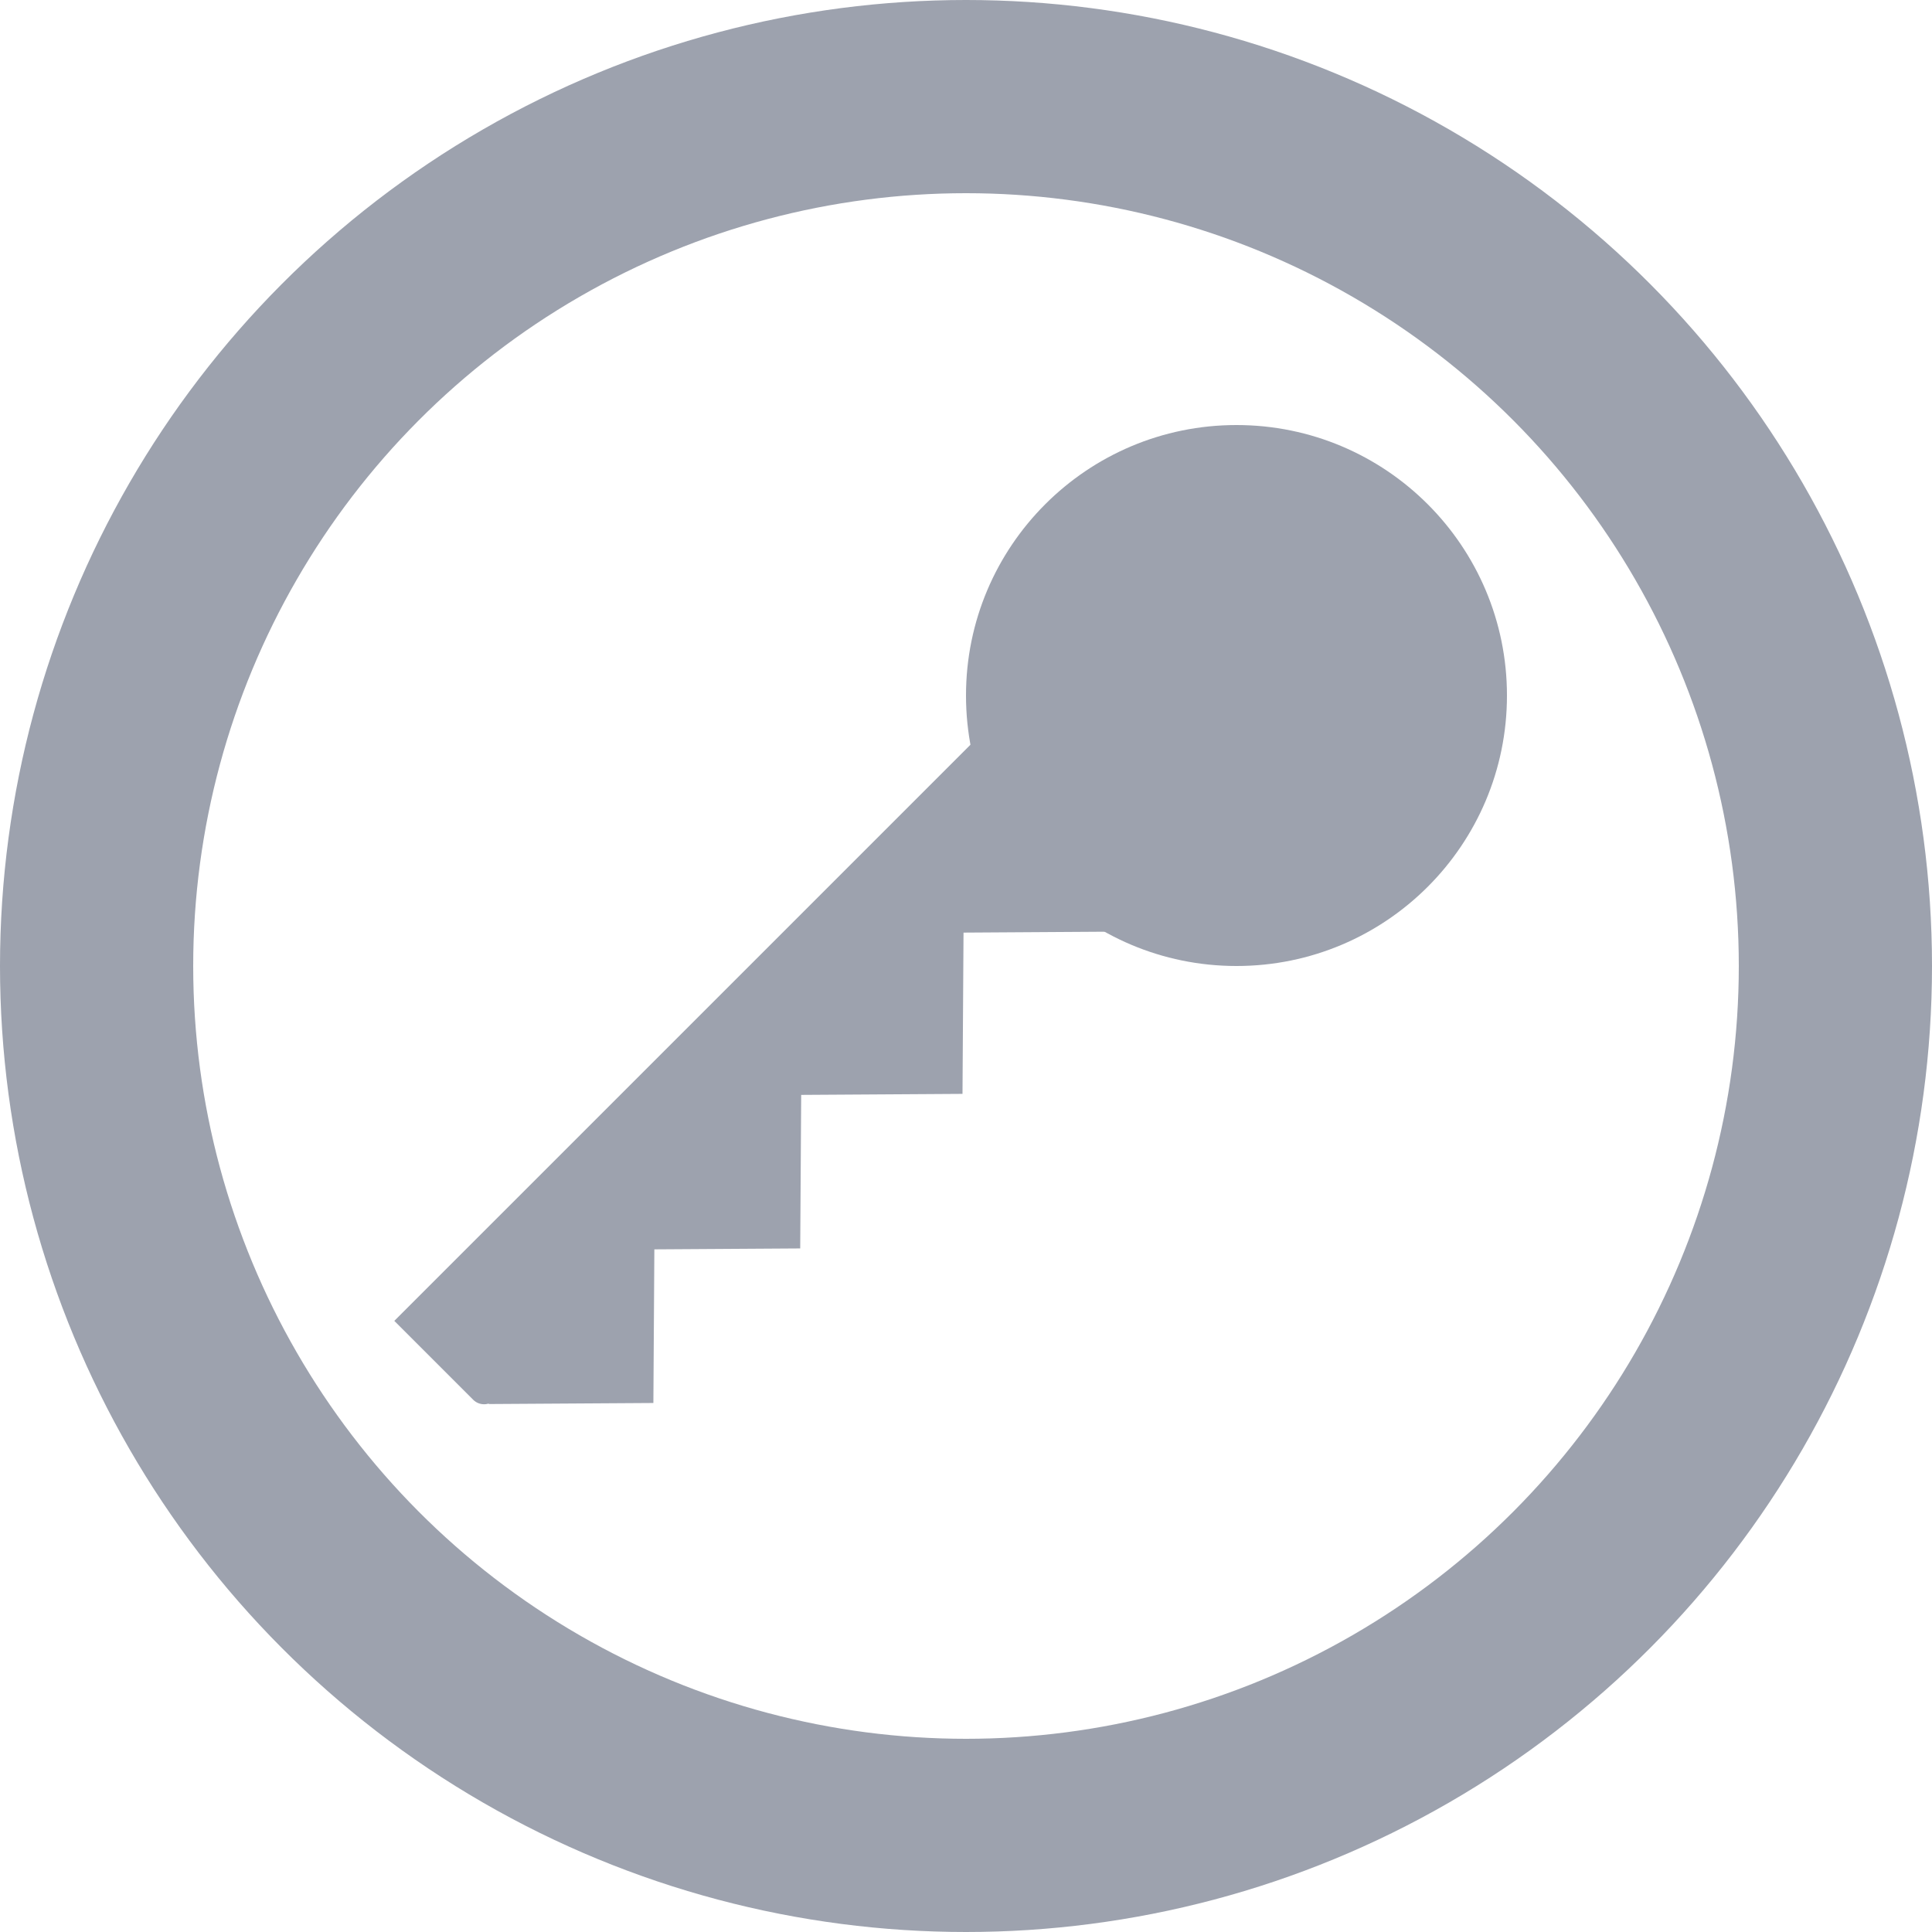 <svg width="250" height="250" viewBox="0 0 250 250" fill="none" xmlns="http://www.w3.org/2000/svg">
<circle cx="125" cy="125" r="112.5" stroke="#9DA2AE" stroke-width="25"/>
<ellipse cx="160" cy="90" rx="35" ry="35" fill="#9DA2AE"/>
<path d="M51.023 170.922L135.51 86.436L147.127 98.053L64.055 181.125C63.274 181.906 62.008 181.906 61.227 181.125L51.023 170.922Z" fill="#9DA2AE"/>
<path d="M84.547 181.547L63.198 181.682L84.683 160.198L84.547 181.547Z" fill="#9DA2AE"/>
<path d="M103.547 161.547L82.198 161.682L103.683 140.198L103.547 161.547Z" fill="#9DA2AE"/>
<path d="M124.547 141.547L103.198 141.682L124.683 120.198L124.547 141.547Z" fill="#9DA2AE"/>
<path d="M145.547 120.547L124.198 120.682L145.683 99.198L145.547 120.547Z" fill="#9DA2AE"/>
</svg>

